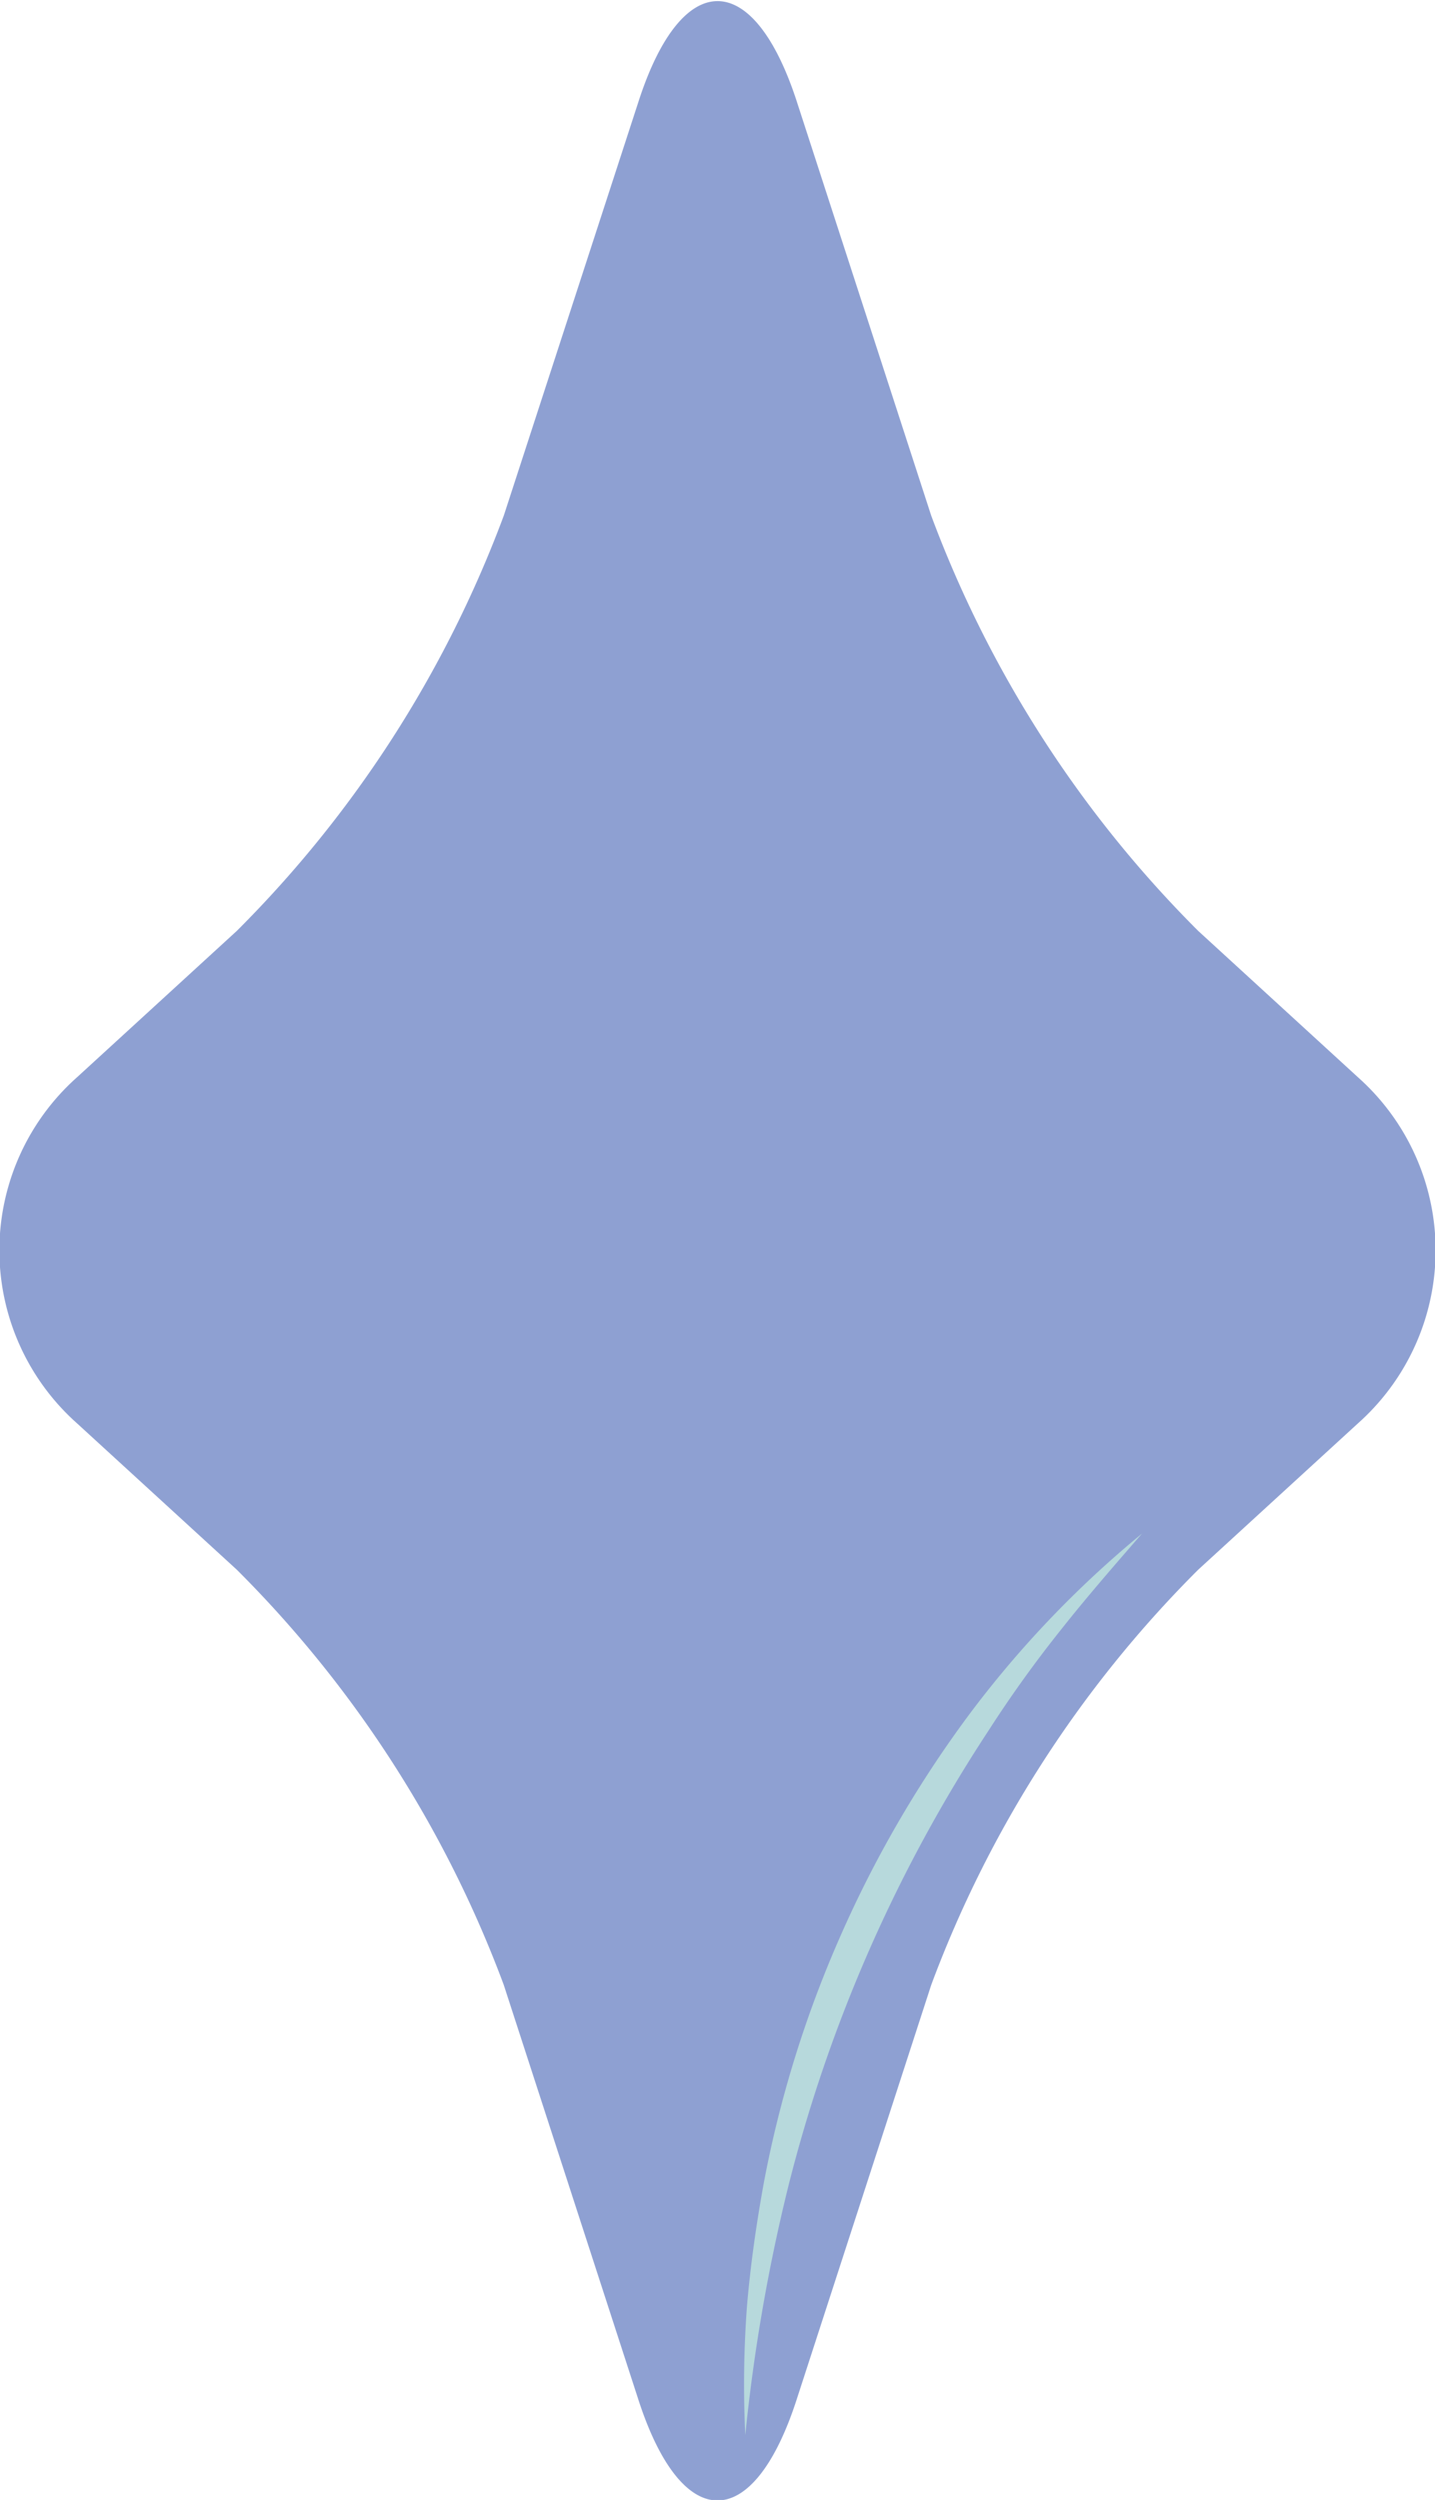 <svg xmlns="http://www.w3.org/2000/svg" viewBox="0 0 44.92 78.25"><defs><style>.cls-1{fill:#8ea0d2;}.cls-2{fill:#b7d9dc;}</style></defs><g id="Capa_2" data-name="Capa 2"><g id="Capa_1-2" data-name="Capa 1"><path class="cls-1" d="M20,3.14C21.35-1,23.57-1,24.93,3.14l4.22,13a36.2,36.2,0,0,0,8.36,13l5,4.58a7.25,7.25,0,0,1,0,10.83l-5,4.58a36.15,36.15,0,0,0-8.36,13l-4.22,13c-1.36,4.18-3.58,4.18-4.94,0l-4.22-13a36.15,36.15,0,0,0-8.36-13l-5-4.58a7.25,7.25,0,0,1,0-10.83l5-4.58a36.2,36.2,0,0,0,8.36-13Z"/><path class="cls-2" d="M35.75,48c-.87,1-1.74,2-2.53,3a37.82,37.82,0,0,0-2.29,3.19,46.6,46.6,0,0,0-6.26,14.27,55.67,55.67,0,0,0-1.34,7.76,33.06,33.06,0,0,1,.05-4c.11-1.32.3-2.64.54-3.95a35.32,35.32,0,0,1,2.37-7.63,35.77,35.77,0,0,1,4-6.91A32.53,32.53,0,0,1,35.75,48Z"/></g></g></svg>